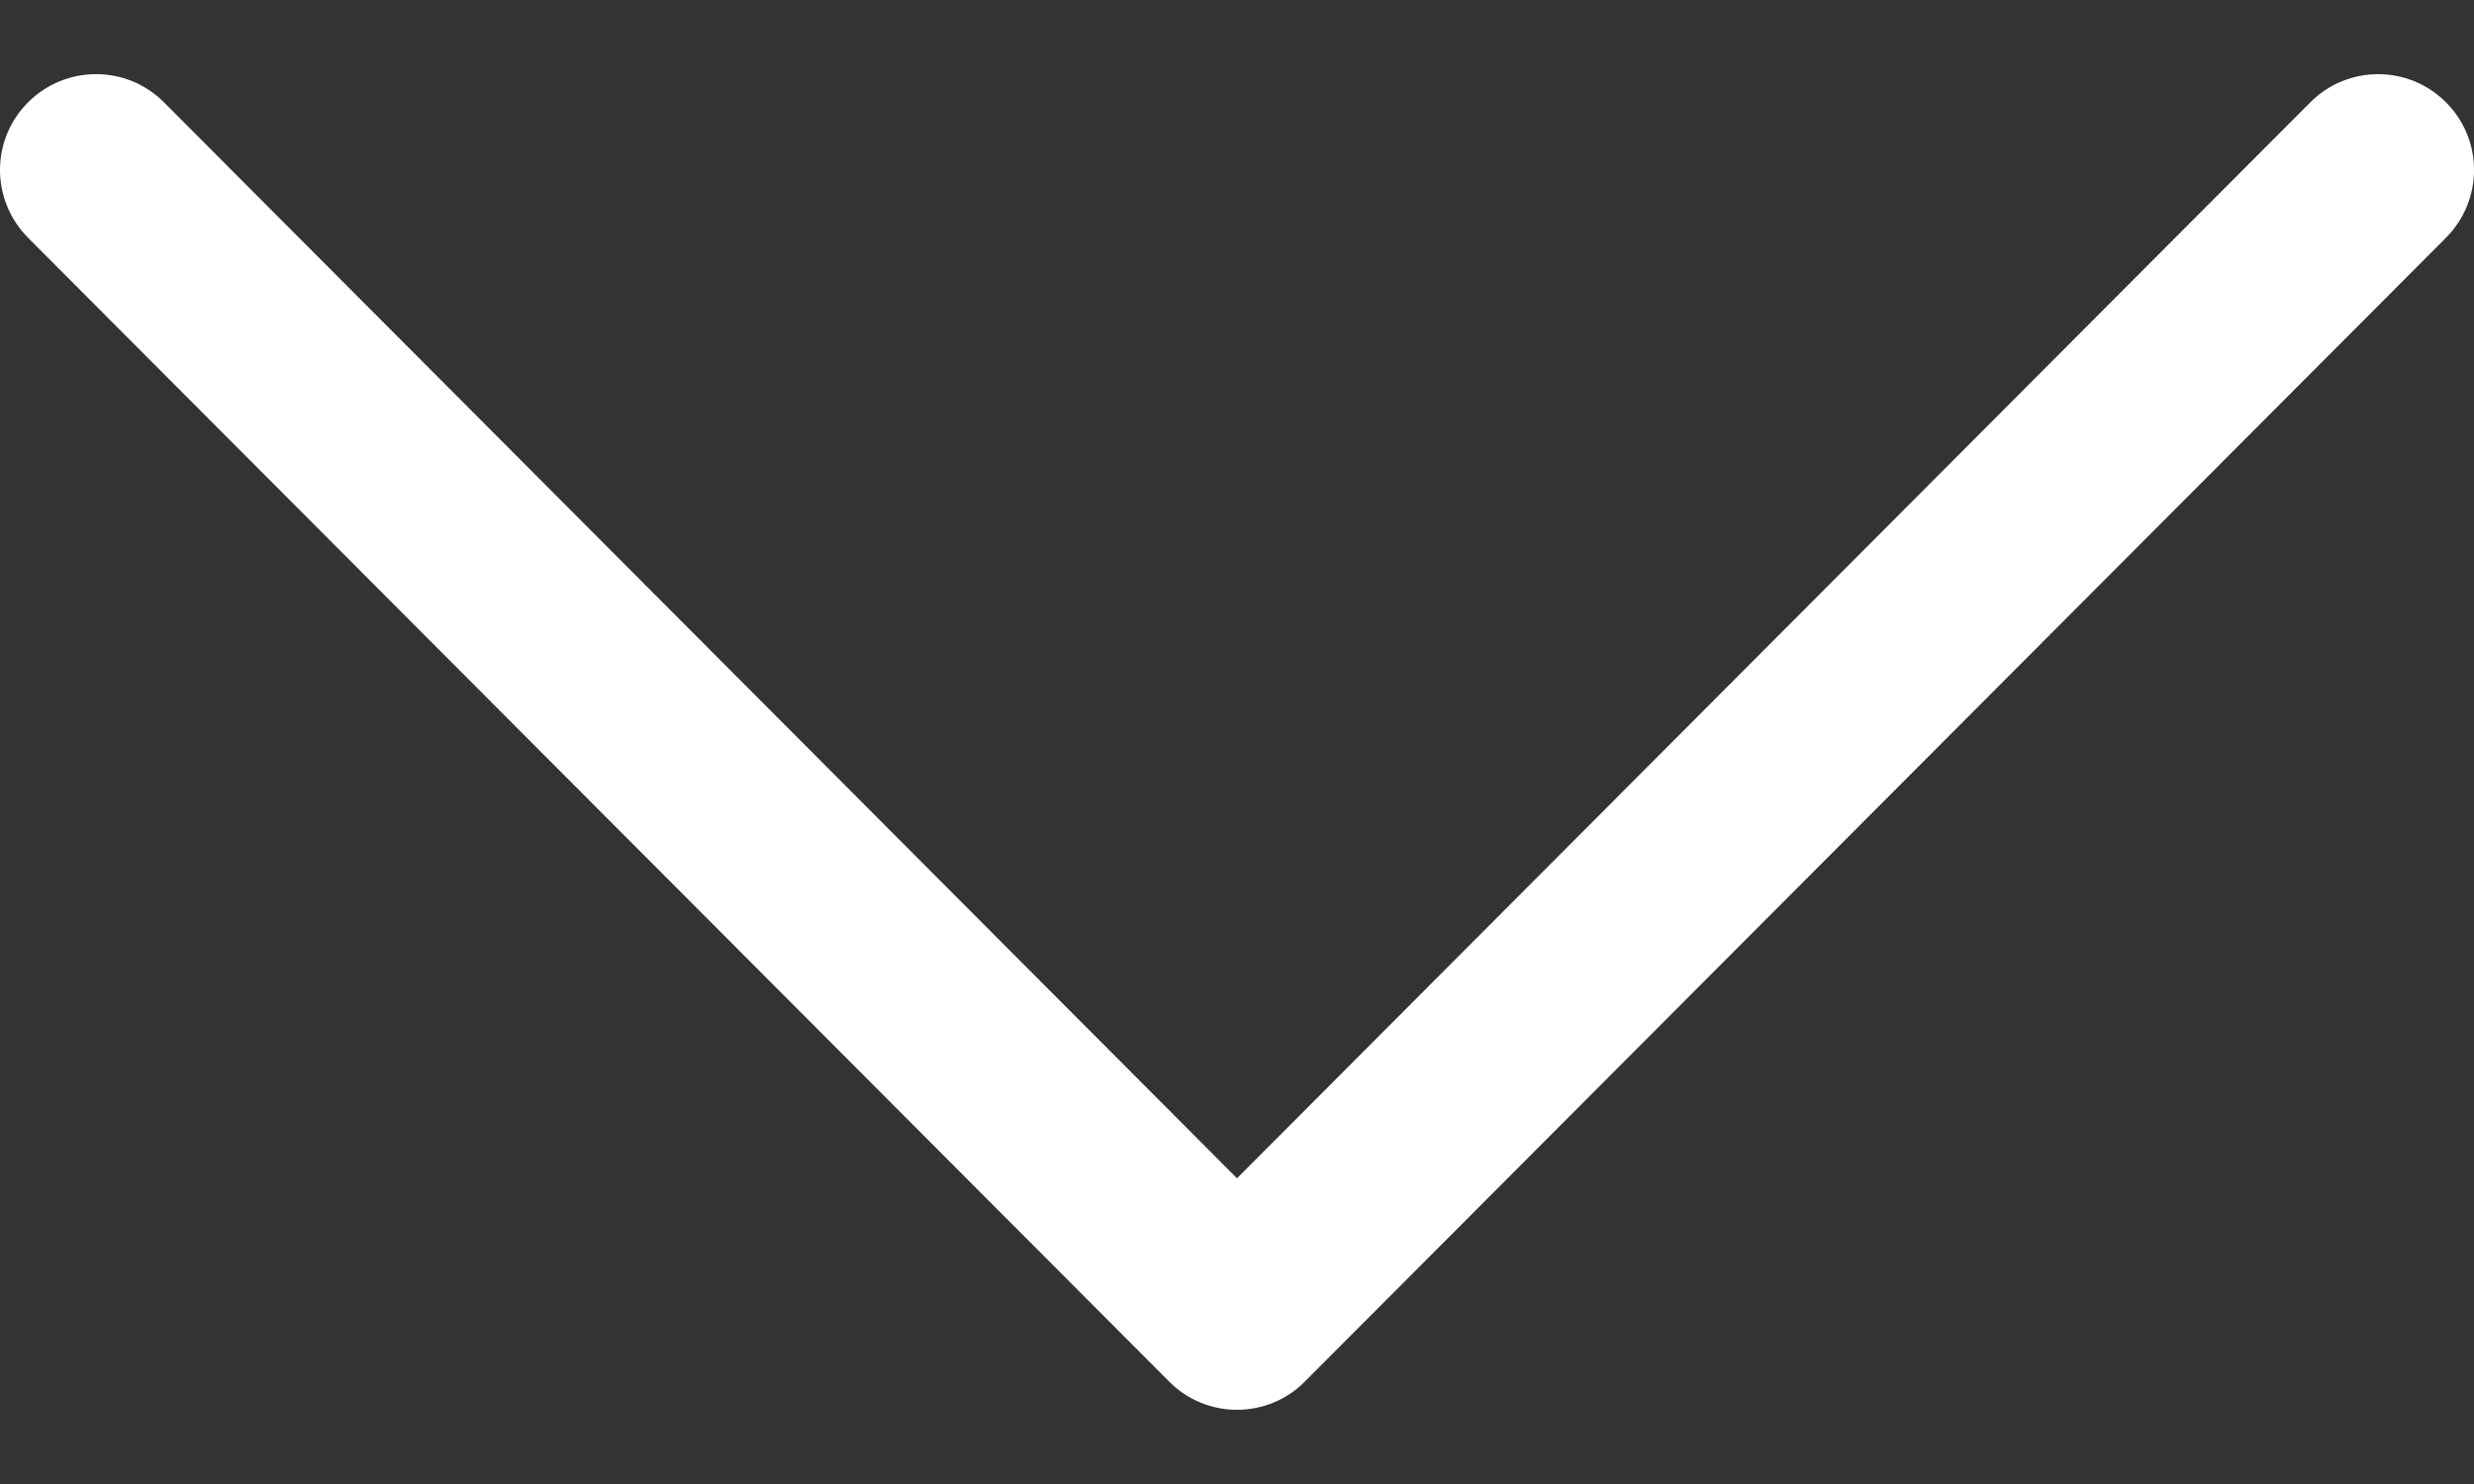 <svg width="10" height="6" viewBox="0 0 10 6" fill="none" xmlns="http://www.w3.org/2000/svg">
<rect x="0" y="0" width="10" height="6" fill="#333333" stroke="none"/>
<path d="M5.274 5.586L9.887 0.961C10.038 0.809 10.038 0.564 9.886 0.413C9.735 0.262 9.489 0.262 9.338 0.414L5 4.764L0.662 0.413C0.511 0.262 0.266 0.262 0.114 0.413C0.038 0.489 3.80209e-06 0.588 3.79775e-06 0.687C3.79342e-06 0.786 0.038 0.885 0.113 0.961L4.726 5.586C4.798 5.659 4.897 5.7 5 5.7C5.103 5.7 5.202 5.659 5.274 5.586Z" fill="white"/>
</svg>
